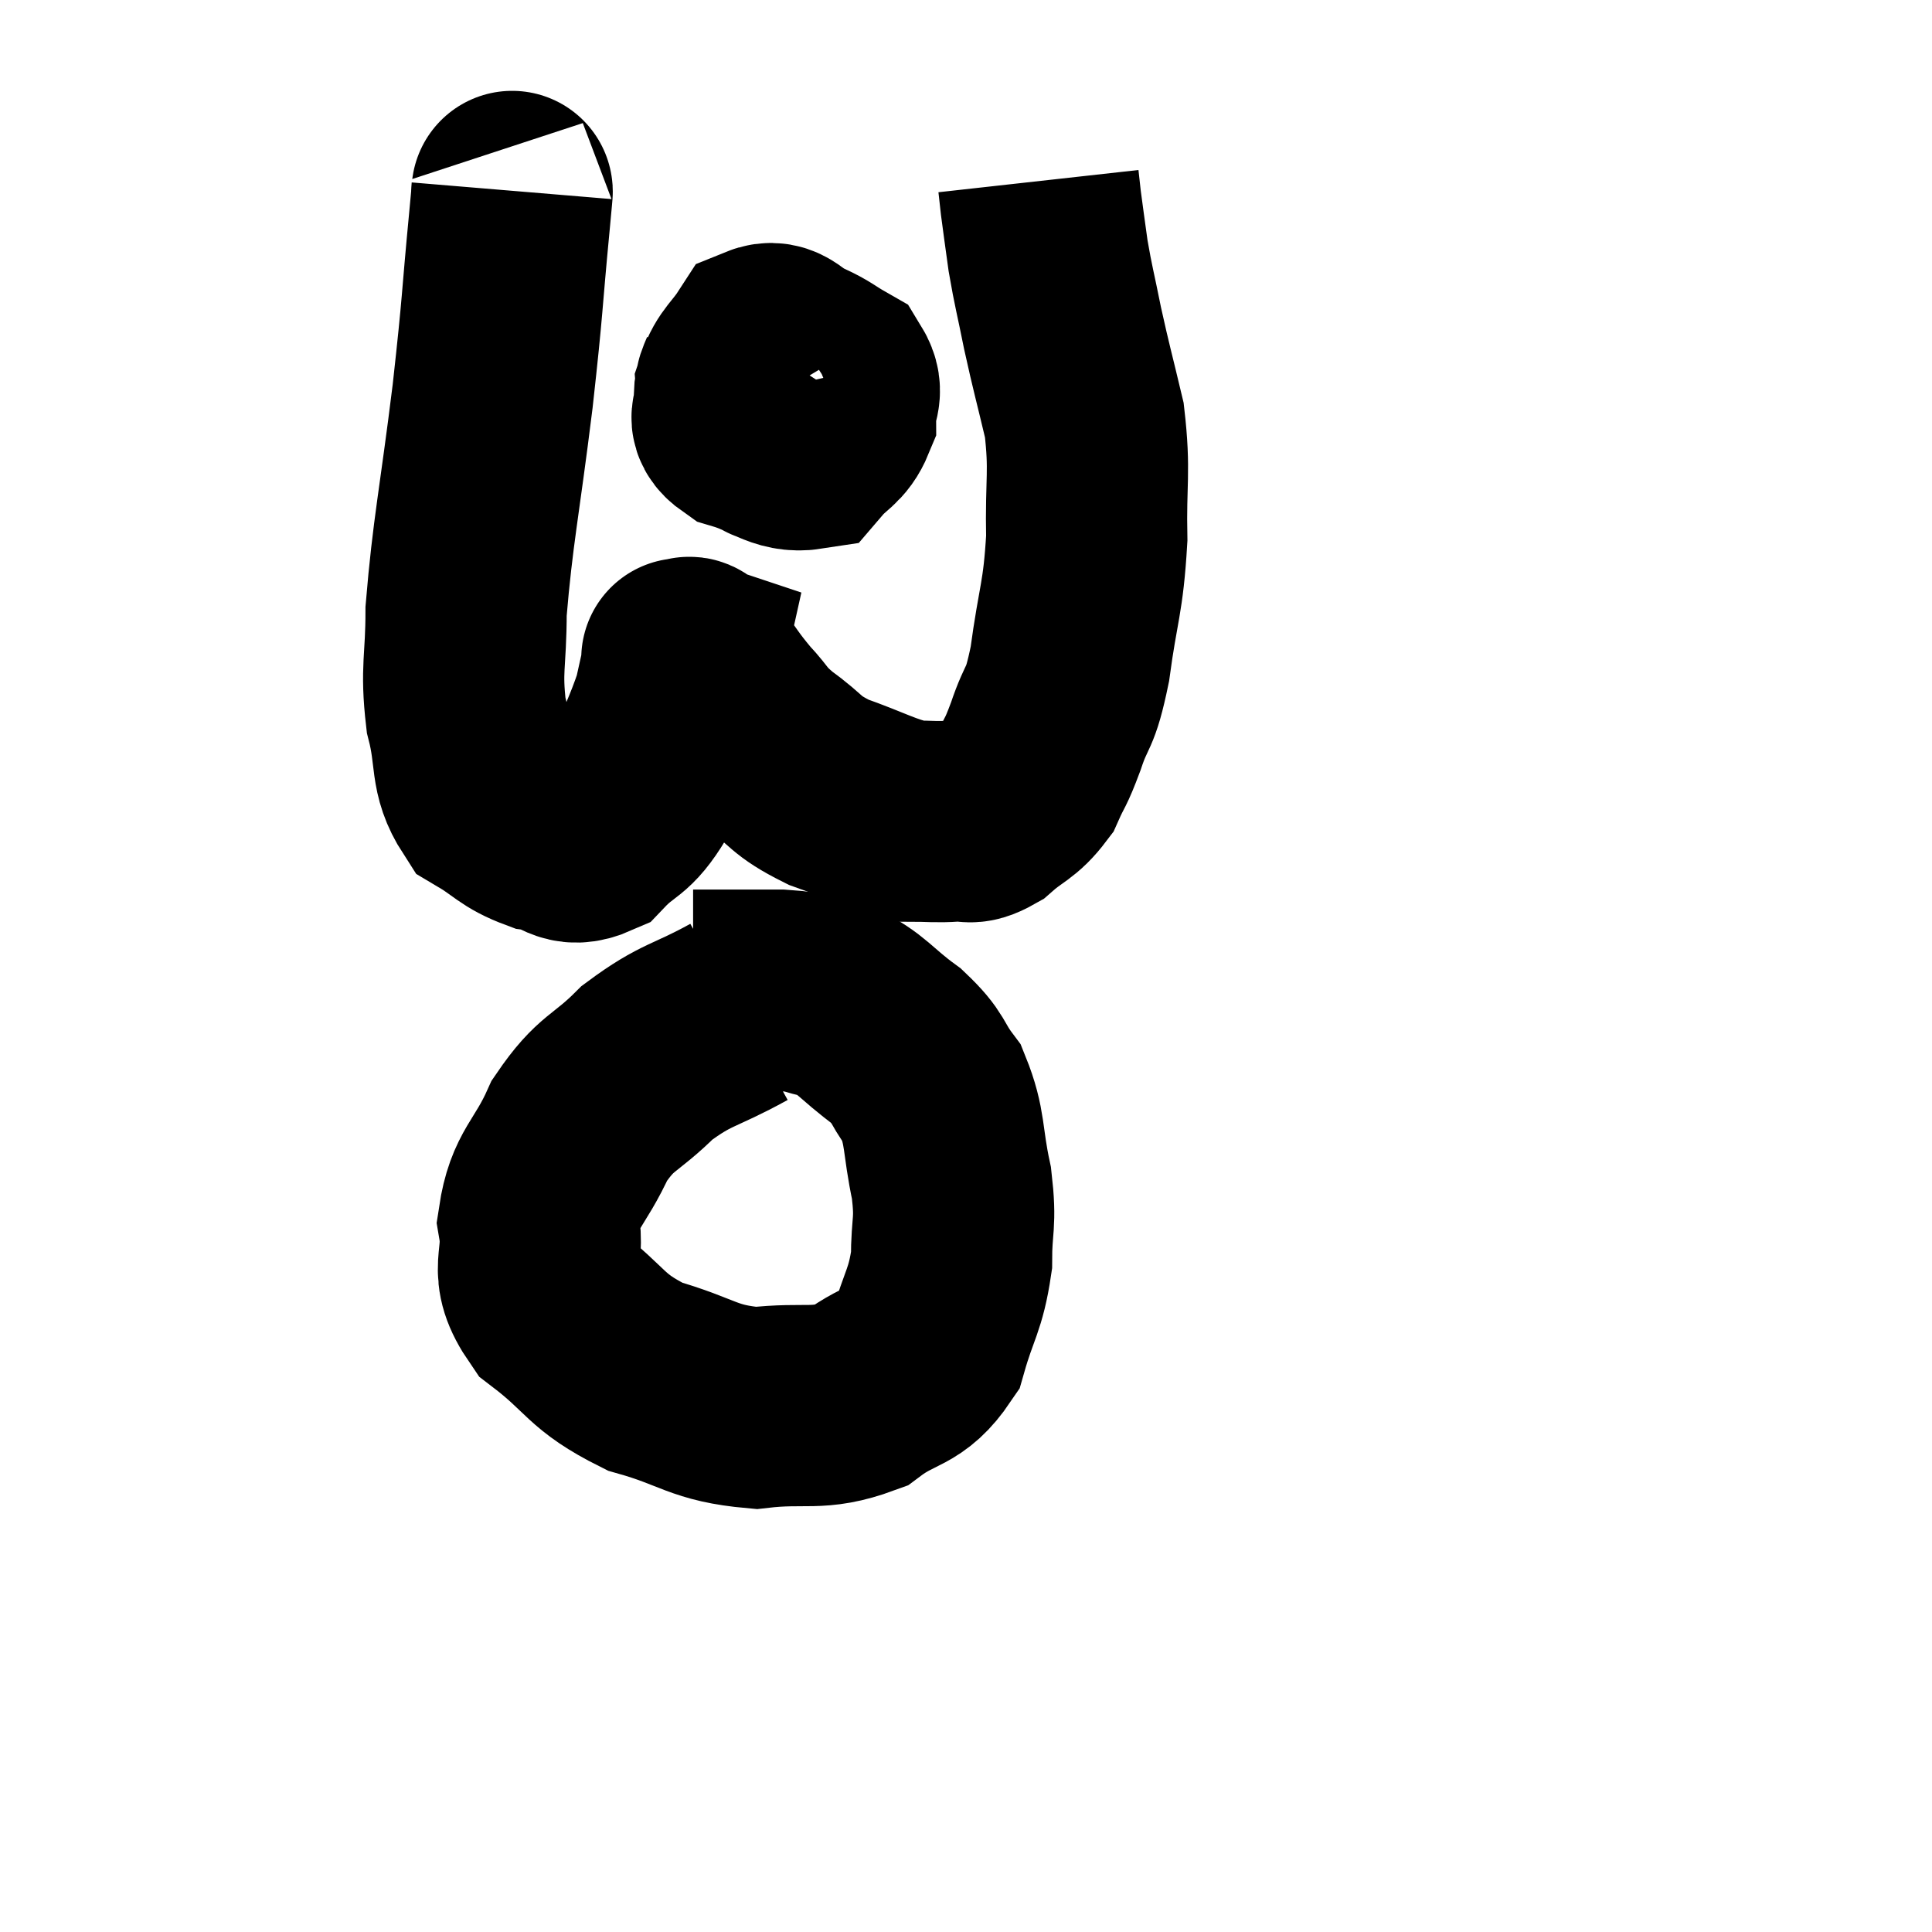 <svg width="48" height="48" viewBox="0 0 48 48" xmlns="http://www.w3.org/2000/svg"><path d="M 12.72 4.74 C 12.69 5.1, 12.78 4.185, 12.66 5.46 C 12.45 7.65, 12.51 7.41, 12.24 9.84 C 11.91 12.51, 11.745 13.2, 11.58 15.18 C 11.58 16.47, 11.445 16.59, 11.58 17.76 C 11.85 18.81, 11.655 19.14, 12.12 19.86 C 12.78 20.25, 12.795 20.4, 13.44 20.64 C 14.07 20.73, 14.085 21.09, 14.7 20.82 C 15.3 20.19, 15.39 20.4, 15.9 19.56 C 16.32 18.51, 16.47 18.255, 16.74 17.46 C 16.86 16.92, 16.92 16.65, 16.98 16.38 C 16.98 16.38, 16.98 16.38, 16.98 16.38 C 16.98 16.38, 16.89 16.35, 16.98 16.38 C 17.16 16.44, 17.025 16.17, 17.34 16.5 C 17.79 17.1, 17.79 17.16, 18.24 17.7 C 18.69 18.18, 18.555 18.165, 19.14 18.66 C 19.86 19.17, 19.71 19.245, 20.58 19.68 C 21.6 20.04, 21.84 20.22, 22.62 20.4 C 23.16 20.4, 23.235 20.43, 23.7 20.4 C 24.09 20.34, 24.03 20.535, 24.48 20.28 C 24.99 19.83, 25.125 19.875, 25.5 19.38 C 25.74 18.84, 25.71 19.02, 25.98 18.3 C 26.28 17.4, 26.325 17.73, 26.58 16.5 C 26.79 14.94, 26.91 14.895, 27 13.38 C 26.97 11.91, 27.09 11.745, 26.94 10.44 C 26.67 9.3, 26.625 9.18, 26.4 8.16 C 26.22 7.26, 26.175 7.14, 26.04 6.36 C 25.95 5.7, 25.92 5.505, 25.86 5.04 C 25.83 4.77, 25.815 4.635, 25.8 4.5 L 25.8 4.5" fill="none" stroke="black" stroke-width="5"></path><path d="M 18.48 9.06 C 18.36 9.48, 18.255 9.495, 18.24 9.9 C 18.33 10.29, 17.97 10.365, 18.42 10.68 C 19.23 10.92, 19.455 11.25, 20.04 11.16 C 20.4 10.74, 20.58 10.755, 20.76 10.32 C 20.76 9.87, 20.97 9.765, 20.76 9.42 C 20.34 9.18, 20.37 9.15, 19.92 8.94 C 19.44 8.76, 19.365 8.415, 18.96 8.58 C 18.63 9.09, 18.45 9.15, 18.3 9.6 C 18.33 9.99, 18.18 10.08, 18.36 10.38 C 18.69 10.59, 18.78 10.68, 19.02 10.8 C 19.17 10.83, 19.08 11.16, 19.32 10.86 C 19.65 10.23, 19.815 9.945, 19.98 9.6 C 19.98 9.54, 19.98 9.51, 19.98 9.48 C 19.98 9.48, 20.055 9.465, 19.98 9.48 C 19.83 9.51, 19.8 9.285, 19.68 9.54 C 19.59 10.02, 19.545 10.26, 19.5 10.5 L 19.5 10.5" fill="none" stroke="black" stroke-width="5"></path><path d="M 18.36 25.14 C 17.22 25.77, 17.07 25.665, 16.08 26.4 C 15.24 27.24, 15.075 27.09, 14.4 28.08 C 13.89 29.22, 13.545 29.265, 13.38 30.36 C 13.56 31.41, 13.08 31.5, 13.74 32.46 C 14.88 33.33, 14.76 33.57, 16.02 34.2 C 17.4 34.59, 17.445 34.86, 18.78 34.98 C 20.07 34.83, 20.295 35.07, 21.36 34.68 C 22.2 34.05, 22.47 34.26, 23.04 33.42 C 23.34 32.37, 23.49 32.325, 23.64 31.32 C 23.64 30.36, 23.76 30.435, 23.64 29.4 C 23.4 28.29, 23.505 28.035, 23.16 27.18 C 22.71 26.58, 22.875 26.565, 22.26 25.98 C 21.48 25.41, 21.42 25.185, 20.7 24.84 C 20.04 24.72, 20.25 24.66, 19.38 24.6 C 18.3 24.6, 17.76 24.6, 17.22 24.6 L 17.22 24.6" fill="none" stroke="black" stroke-width="5"></path></svg>